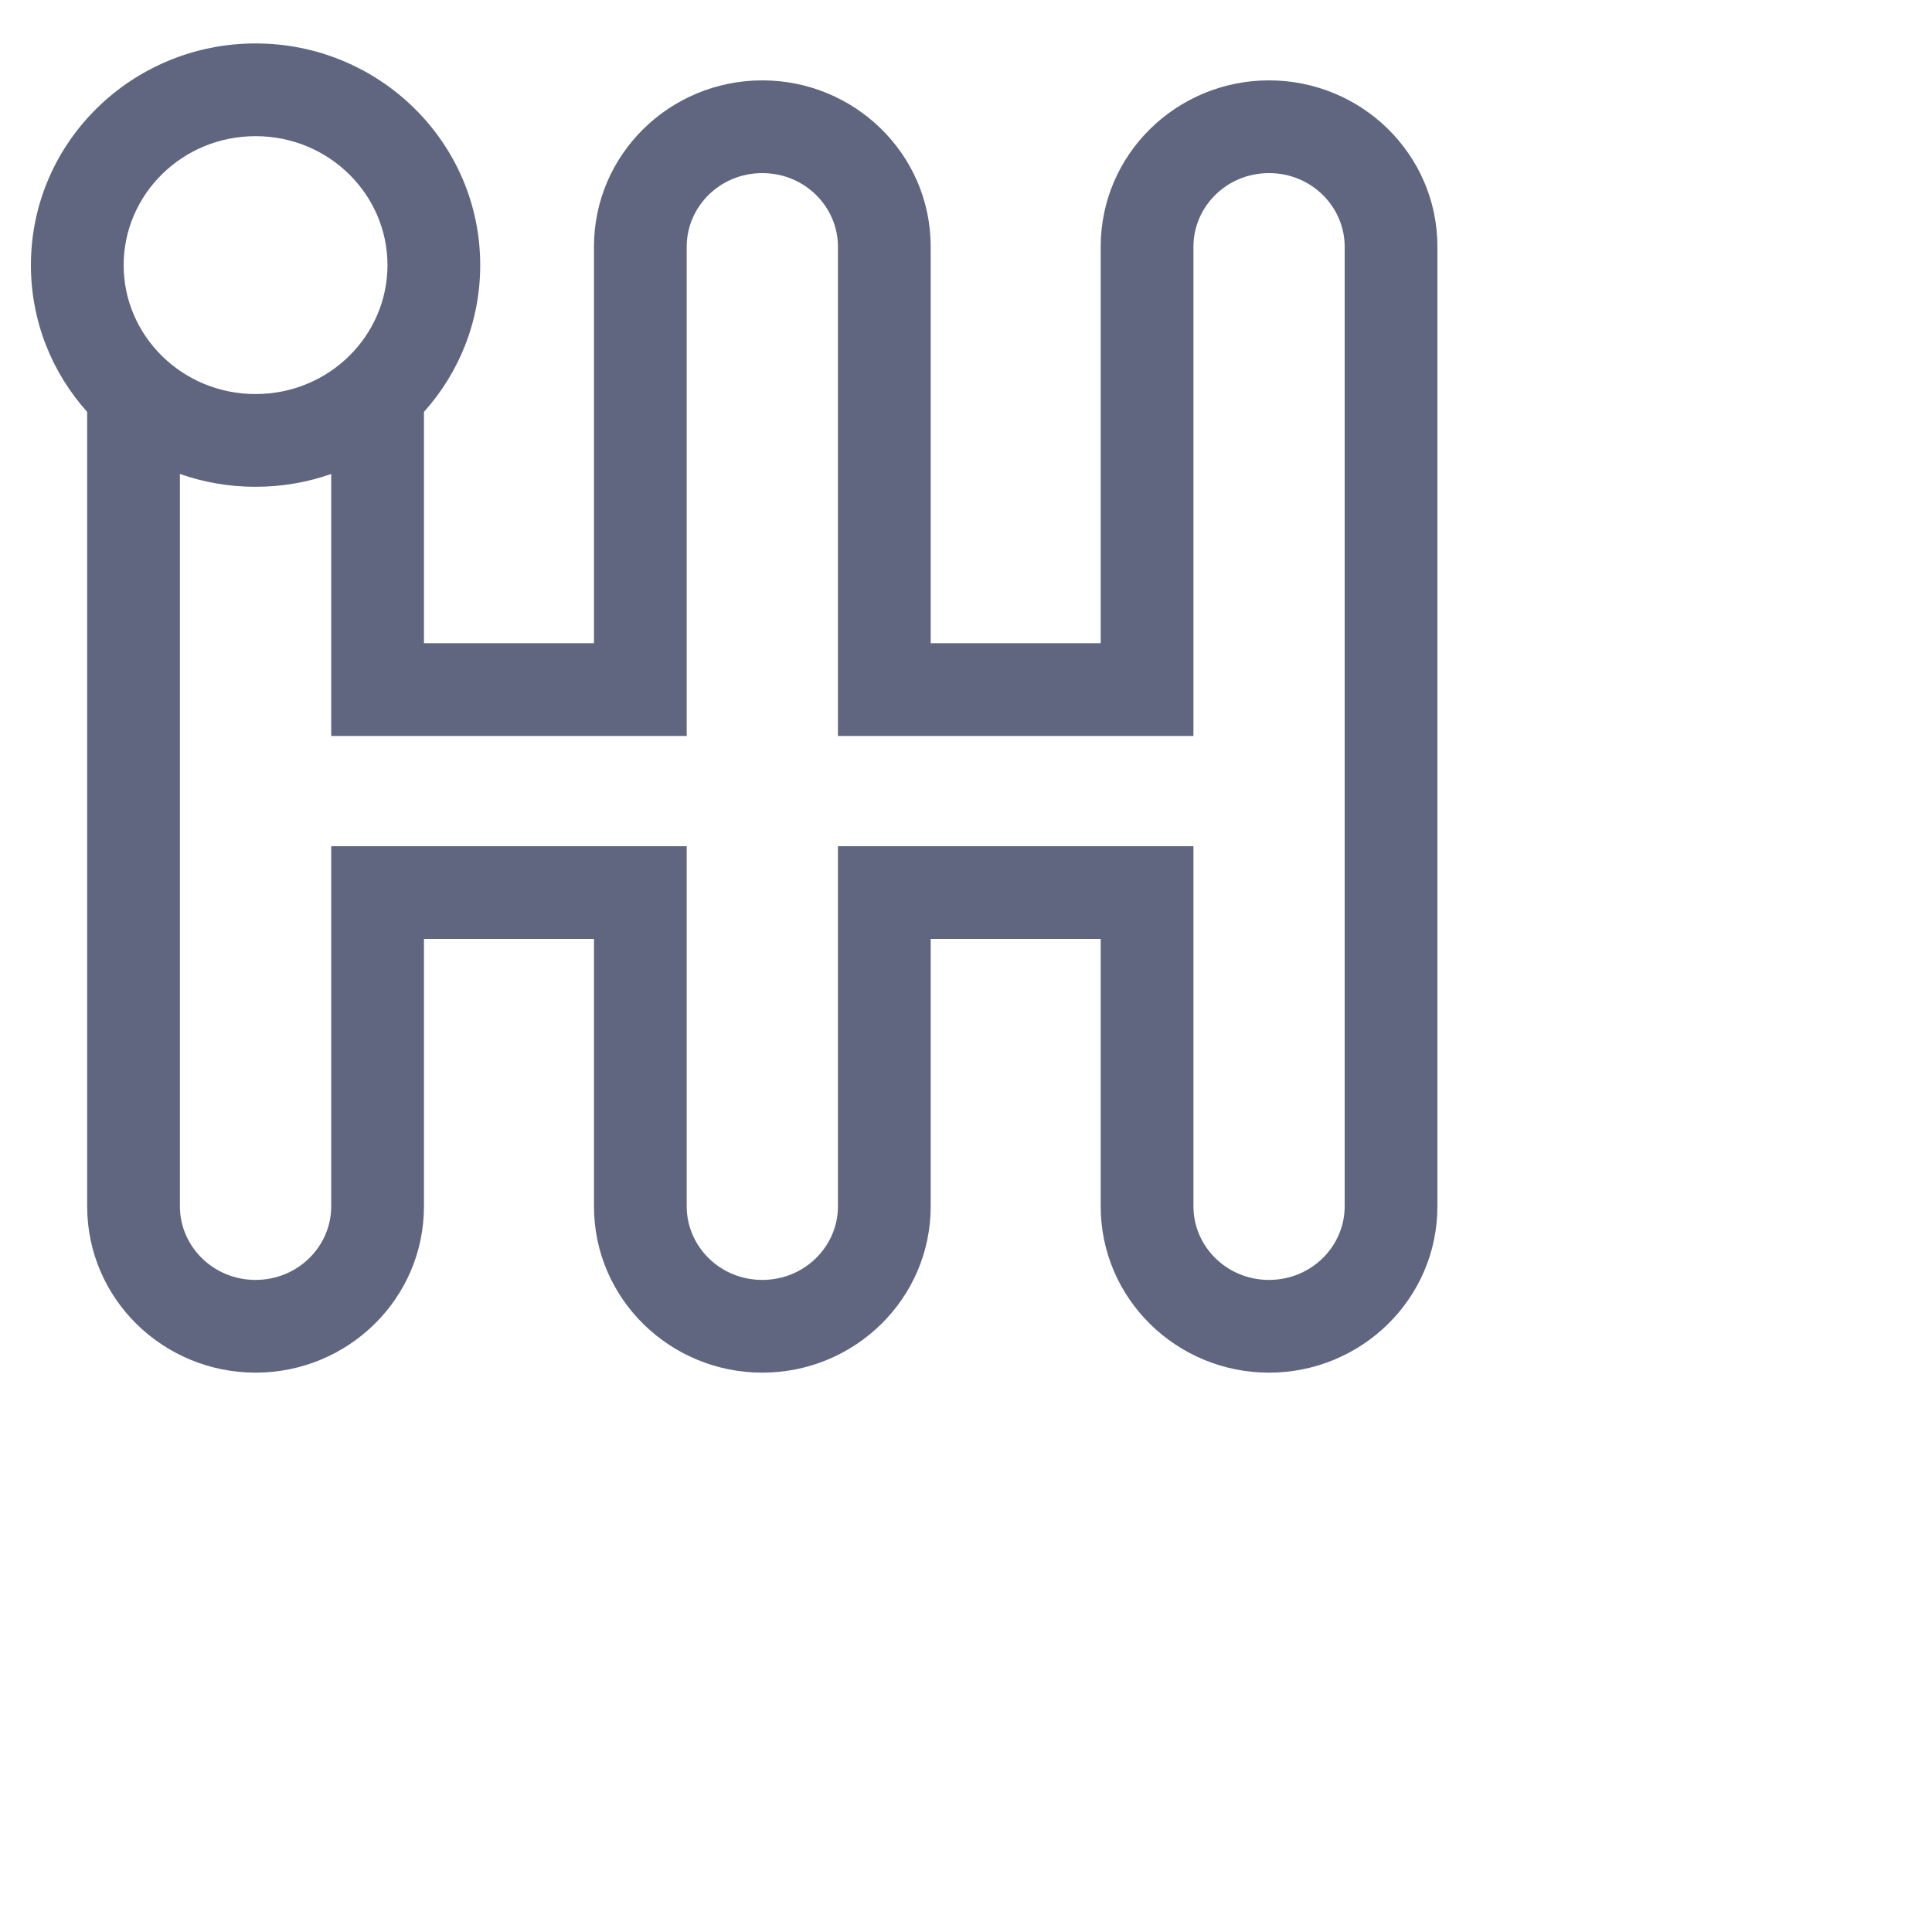 <svg width="25" height="25" viewBox="0 0 25 25" fill="none" xmlns="http://www.w3.org/2000/svg"><path fill-rule="evenodd" clip-rule="evenodd" d="M3.307 1.762C2.355 1.762 1.6 2.519 1.6 3.431C1.6 4.343 2.355 5.099 3.307 5.099C4.259 5.099 5.014 4.343 5.014 3.431C5.014 2.519 4.259 1.762 3.307 1.762ZM0.4 3.431C0.4 1.837 1.711 0.562 3.307 0.562C4.903 0.562 6.214 1.837 6.214 3.431C6.214 4.162 5.938 4.826 5.486 5.33V8.323H7.686V3.192C7.686 1.994 8.671 1.04 9.864 1.04C11.058 1.04 12.043 1.994 12.043 3.192V8.323H14.243V3.192C14.243 1.994 15.228 1.04 16.421 1.04C17.615 1.04 18.6 1.994 18.6 3.192V15.61C18.6 16.808 17.615 17.762 16.421 17.762C15.228 17.762 14.243 16.808 14.243 15.61V12.15H12.043V15.61C12.043 16.808 11.058 17.762 9.864 17.762C8.671 17.762 7.686 16.808 7.686 15.61V12.15H5.486V15.61C5.486 16.808 4.501 17.762 3.307 17.762C2.113 17.762 1.128 16.808 1.128 15.61V5.33C0.676 4.826 0.4 4.162 0.4 3.431ZM2.328 6.133V15.61C2.328 16.126 2.757 16.562 3.307 16.562C3.857 16.562 4.286 16.126 4.286 15.61V10.95H8.886V15.61C8.886 16.126 9.314 16.562 9.864 16.562C10.414 16.562 10.843 16.126 10.843 15.61V10.95H15.443V15.61C15.443 16.126 15.871 16.562 16.421 16.562C16.971 16.562 17.4 16.126 17.4 15.61V3.192C17.4 2.676 16.971 2.24 16.421 2.24C15.871 2.24 15.443 2.676 15.443 3.192V9.523H10.843V3.192C10.843 2.676 10.414 2.24 9.864 2.24C9.314 2.24 8.886 2.676 8.886 3.192V9.523H4.286V6.133C3.979 6.241 3.65 6.299 3.307 6.299C2.964 6.299 2.635 6.241 2.328 6.133Z" fill="#606680"></path></svg>